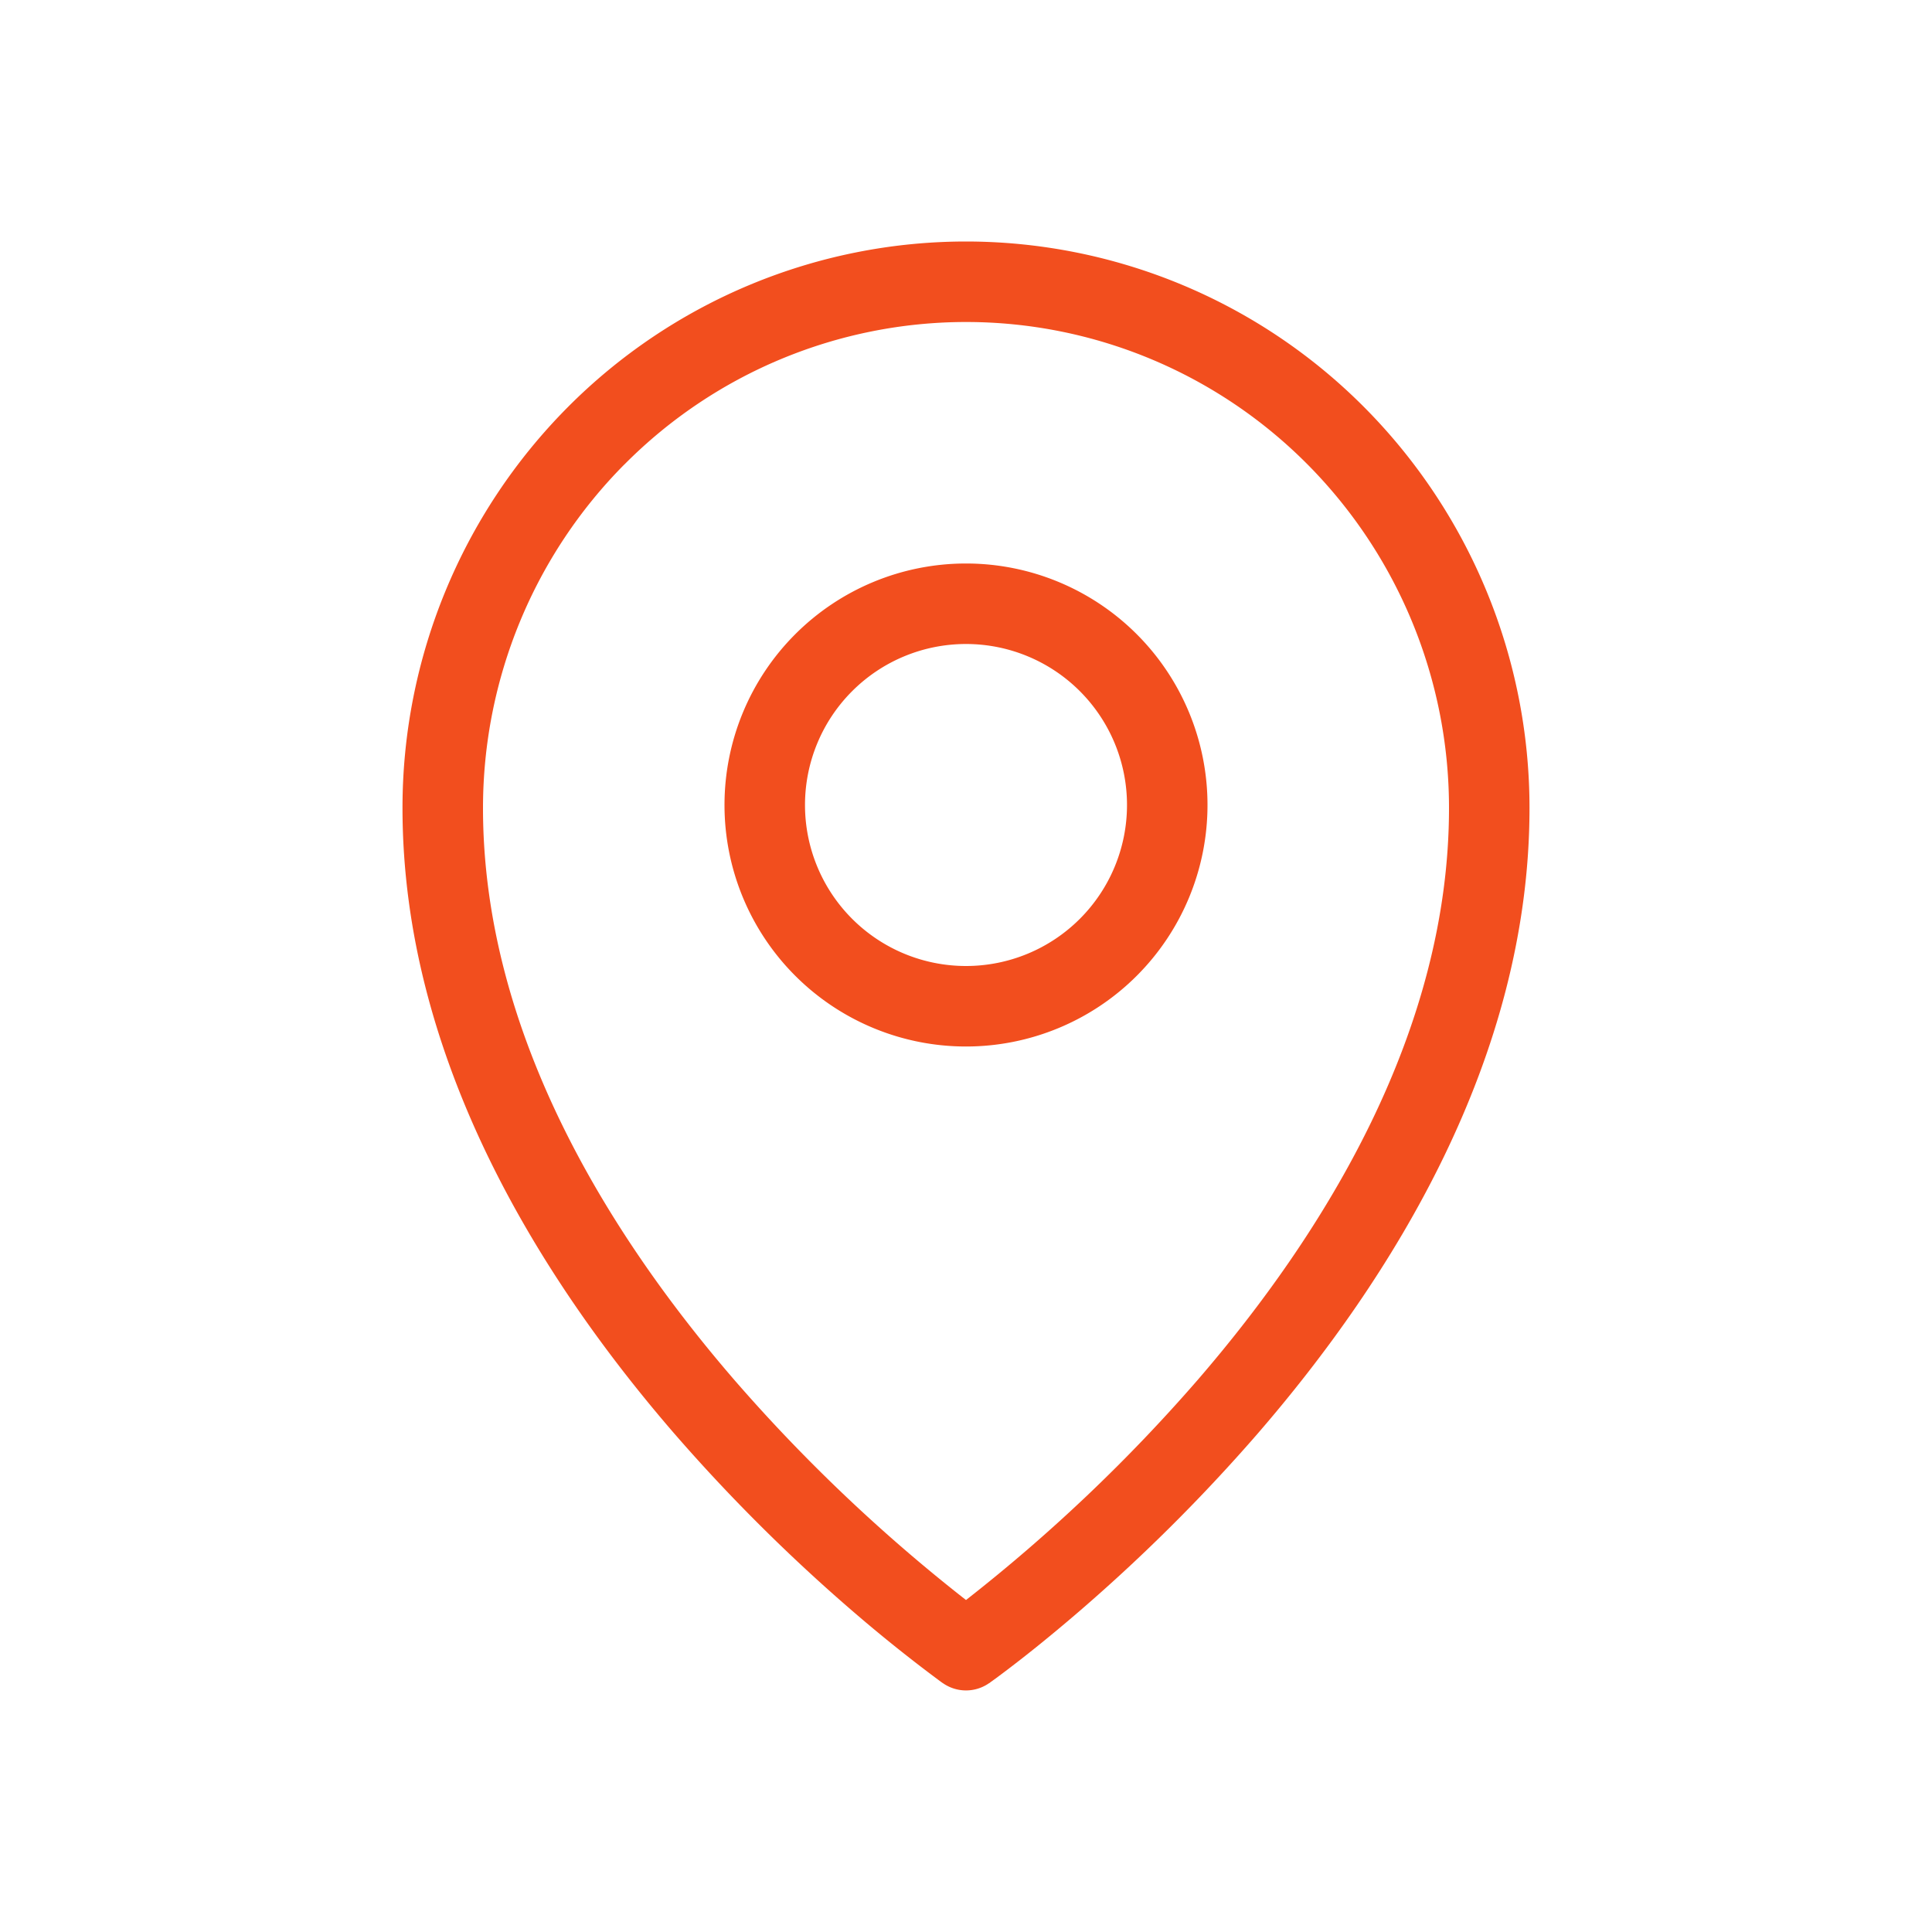 <svg width="30" height="30" fill="none" xmlns="http://www.w3.org/2000/svg"><path fill-rule="evenodd" clip-rule="evenodd" d="M9.698 7.21A7.475 7.475 0 0115 5c1.988 0 3.895.794 5.302 2.21a7.572 7.572 0 012.198 5.338c0 3.454-1.915 6.58-3.91 8.888A25.87 25.87 0 0115 24.845a25.87 25.87 0 01-3.59-3.409c-1.995-2.308-3.91-5.434-3.91-8.888 0-2.003.791-3.923 2.198-5.339zm4.942 18.926l.36-.511.36.51a.626.626 0 01-.72 0zm0 0l.36-.511.36.51h.003l.006-.005.018-.014.074-.053c.063-.047.154-.114.269-.203.23-.176.556-.436.946-.769a27.116 27.116 0 002.859-2.837c2.067-2.392 4.215-5.805 4.215-9.707a8.823 8.823 0 00-2.561-6.218A8.726 8.726 0 0015 3.75a8.726 8.726 0 00-6.189 2.578 8.823 8.823 0 00-2.561 6.22c0 3.901 2.148 7.315 4.215 9.706a27.116 27.116 0 002.86 2.837 23.35 23.35 0 001.287 1.025l.02.014.005.004.003.002zM12.5 12.5a2.5 2.5 0 115 0 2.5 2.5 0 01-5 0zM15 8.75a3.75 3.75 0 100 7.5 3.75 3.75 0 000-7.5z" fill="#F24E1E"/></svg>